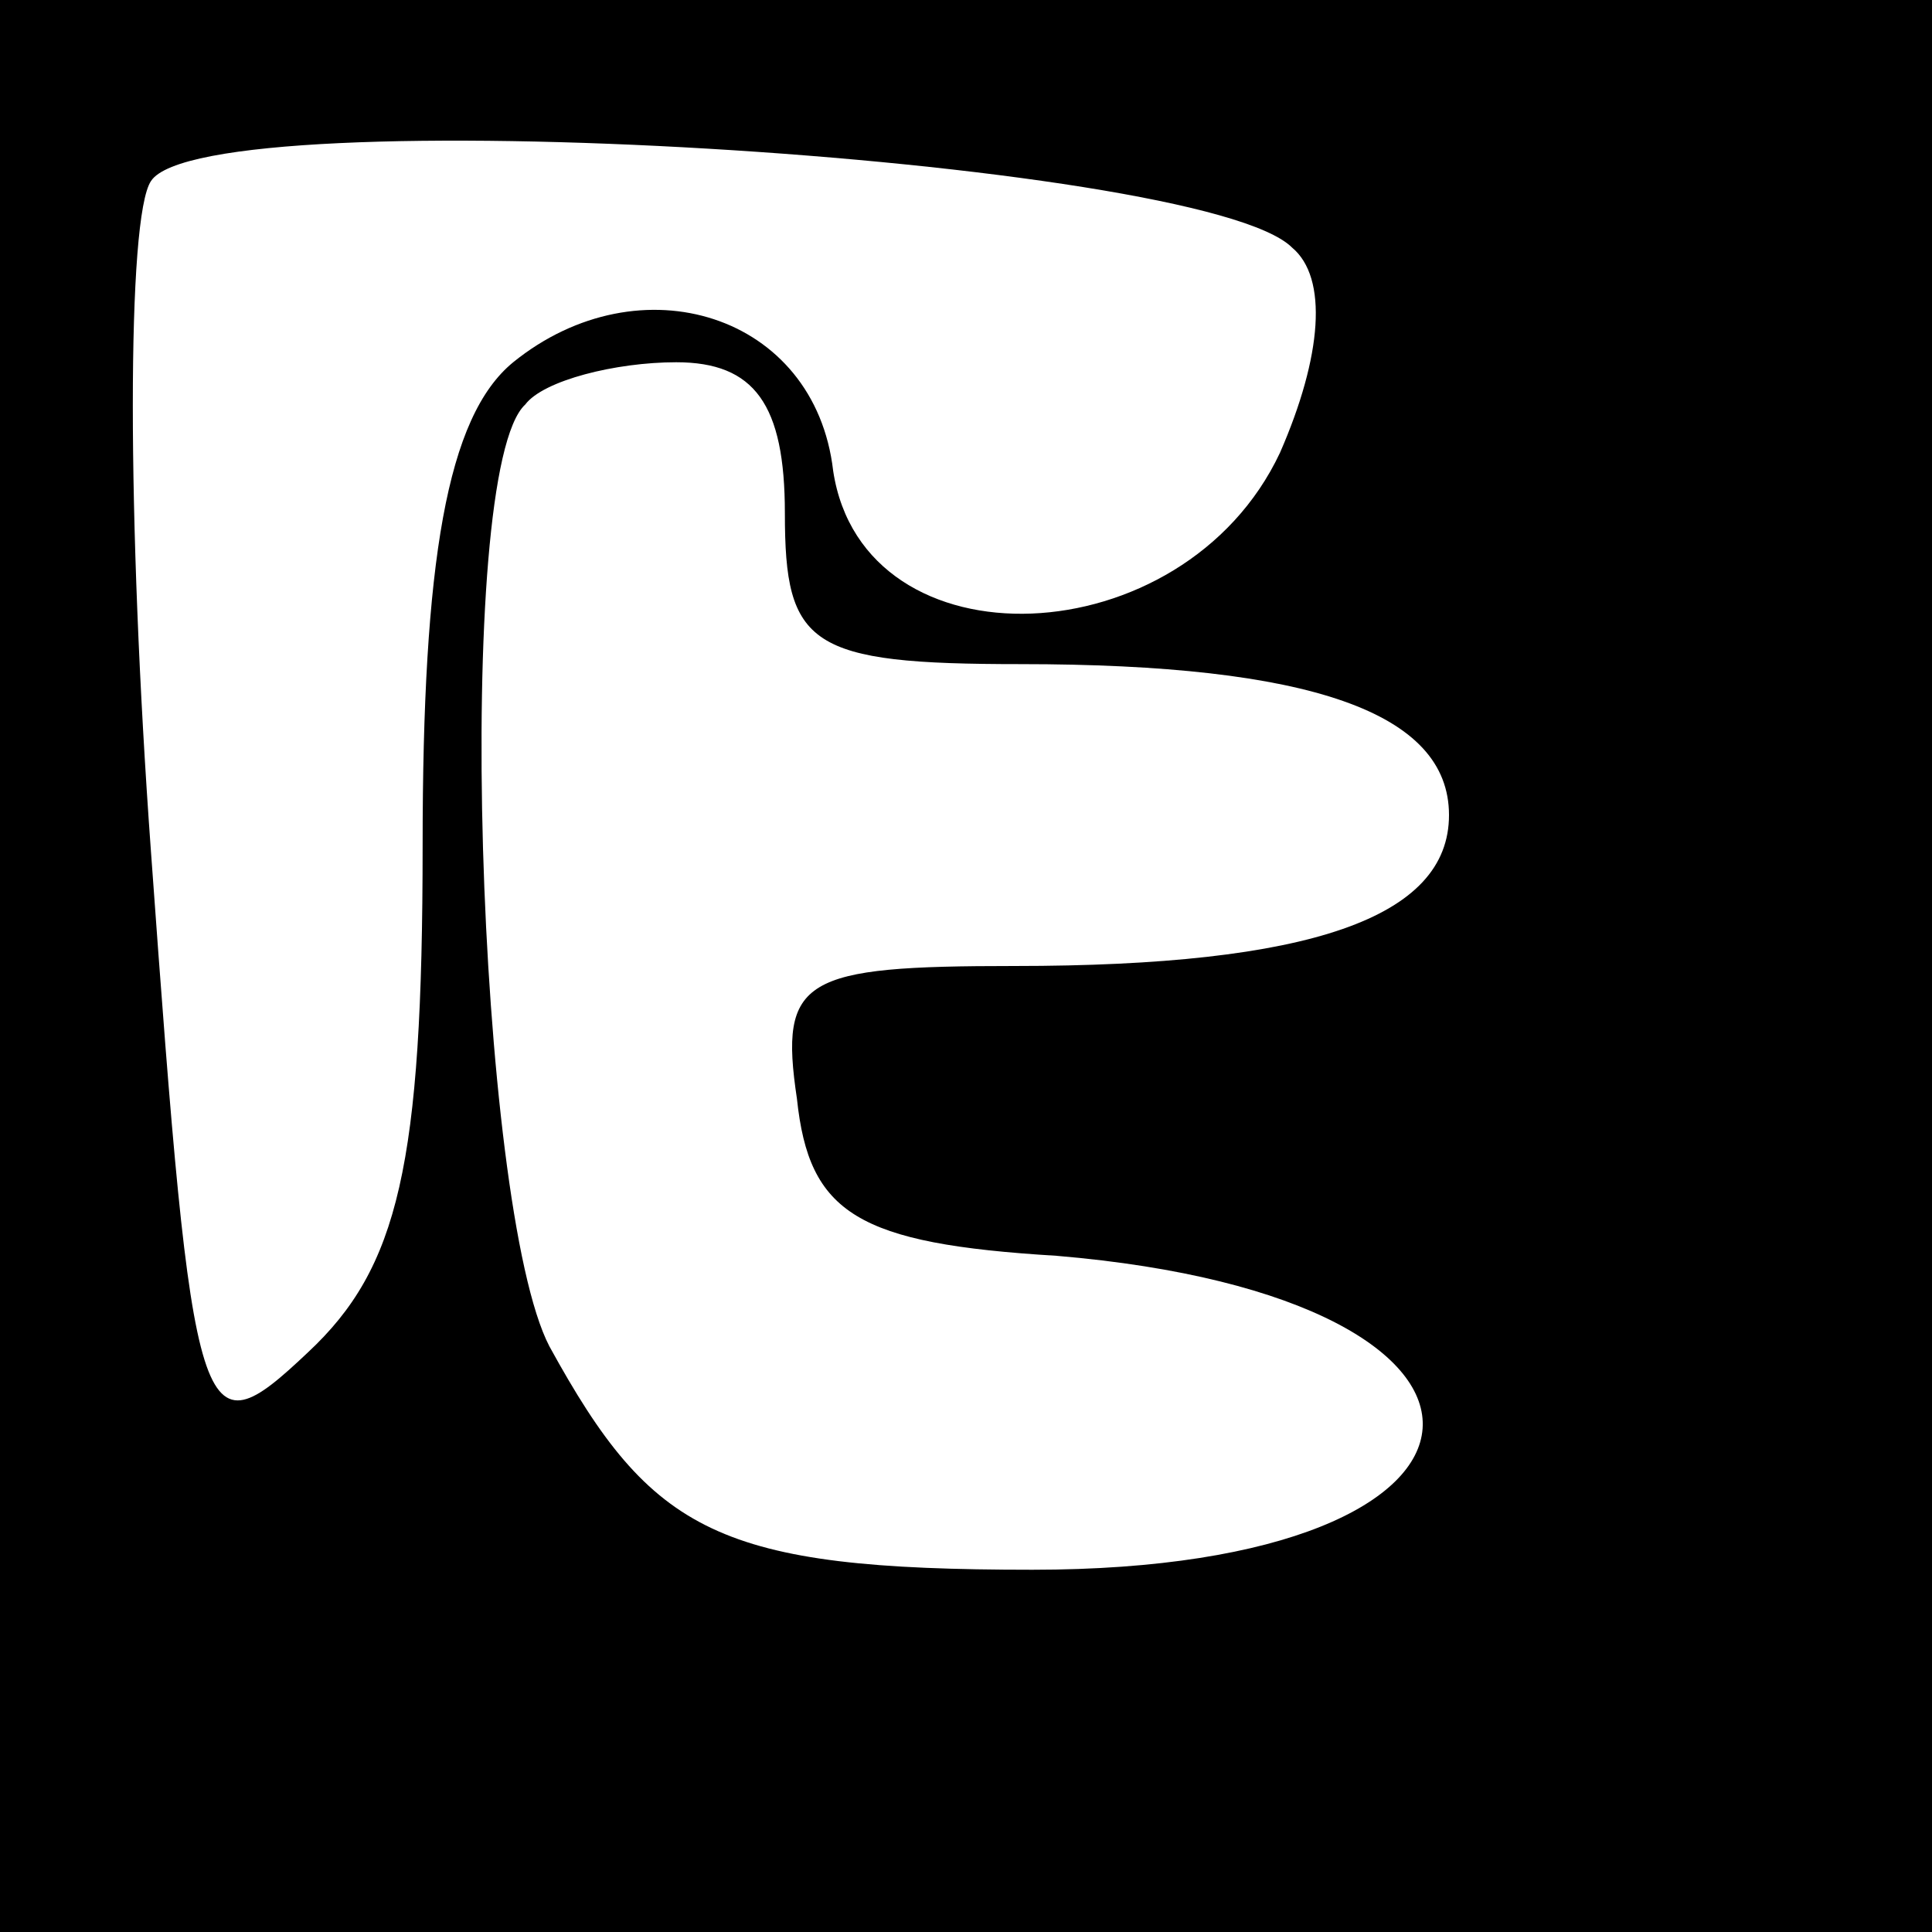 <?xml version="1.0" standalone="no"?>
<!DOCTYPE svg PUBLIC "-//W3C//DTD SVG 20010904//EN"
 "http://www.w3.org/TR/2001/REC-SVG-20010904/DTD/svg10.dtd">
<svg version="1.0" xmlns="http://www.w3.org/2000/svg"
 width="32pt" height="32pt" viewBox="0 0 32 32"
 preserveAspectRatio="xMidYMid meet">

<g transform="translate(0,32) scale(0.1,-0.1)"
fill="#000000" stroke="none">
<path d="M0 160 l0 -160 160 0 160 0 0 160 0 160 -160 0 -160 0 0 -160z m214
119 c6 -5 5 -18 -2 -34 -16 -34 -69 -36 -74 -3 -3 26 -32 35 -53 18 -11 -9
-15 -33 -15 -80 0 -53 -4 -70 -19 -84 -18 -17 -19 -14 -26 83 -4 55 -4 105 0
111 9 14 174 4 189 -11z m-84 -44 c0 -22 4 -25 39 -25 48 0 71 -8 71 -25 0
-17 -23 -25 -72 -25 -35 0 -39 -2 -36 -22 2 -19 10 -24 43 -26 83 -7 80 -52
-4 -52 -52 0 -63 6 -80 37 -12 23 -16 145 -4 156 3 4 15 7 25 7 13 0 18 -7 18
-25z"/>
</g>
</svg>
